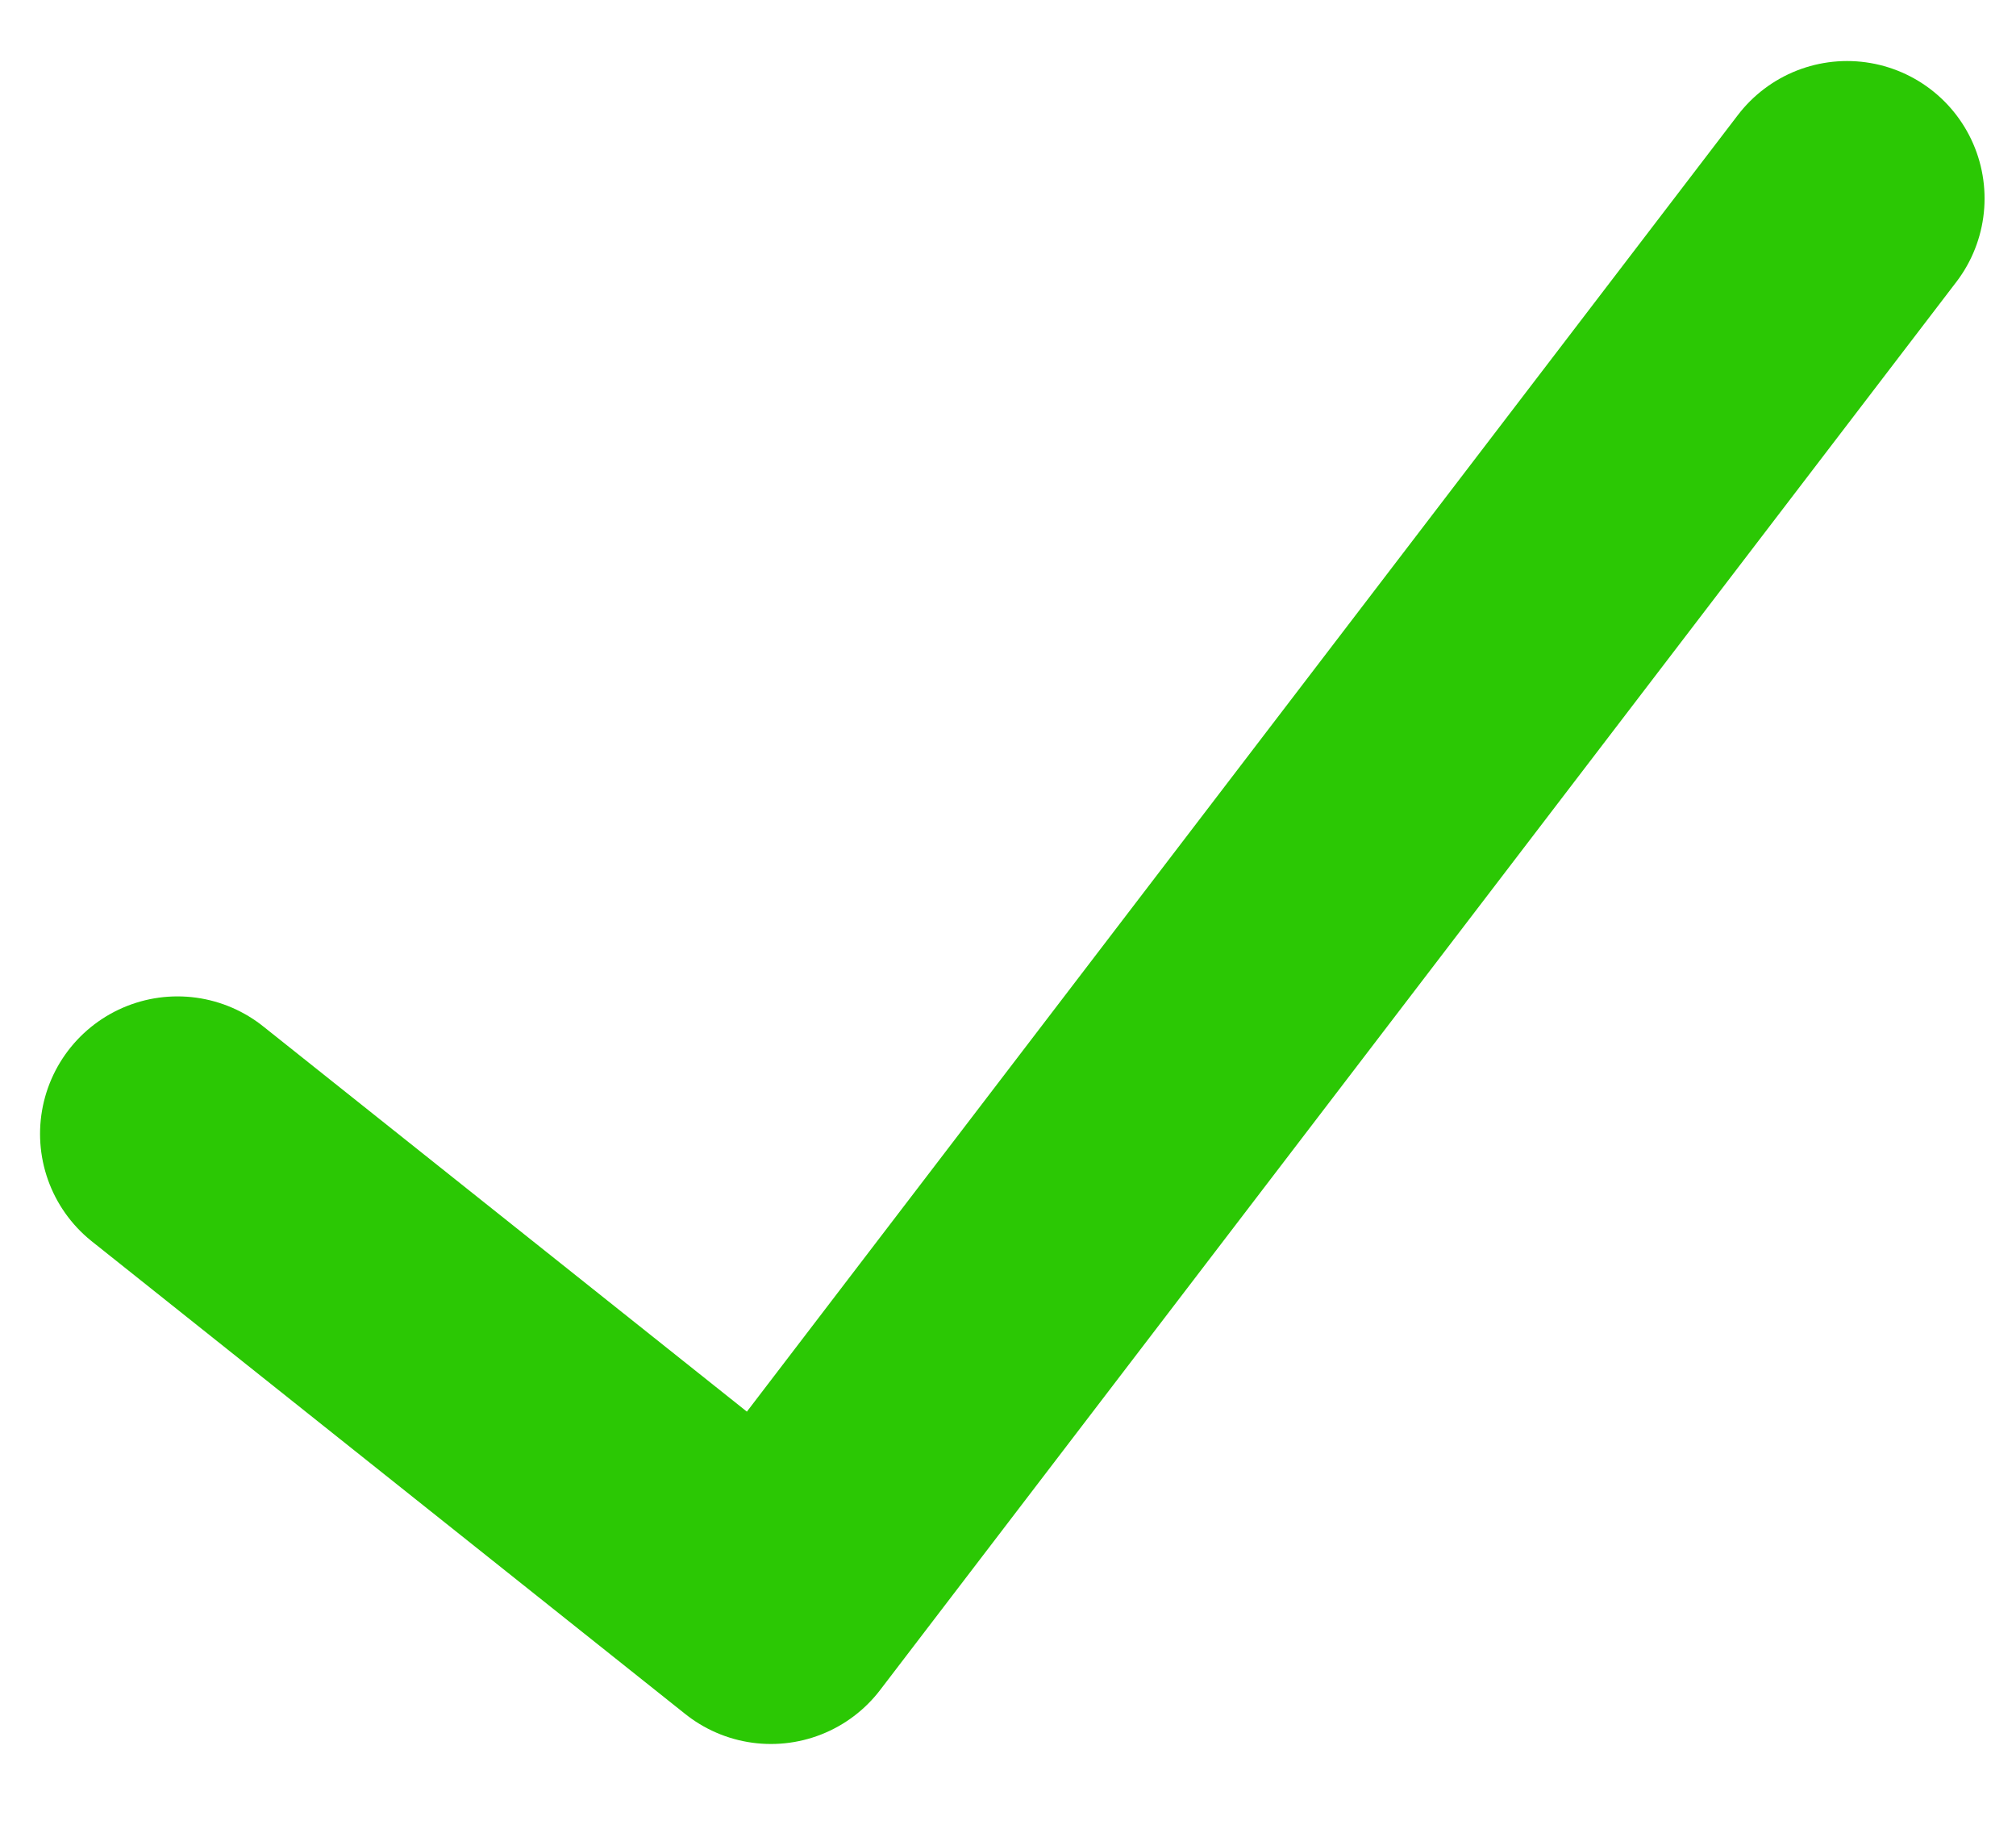 <svg width="22" height="20" viewBox="0 0 22 20" fill="none" xmlns="http://www.w3.org/2000/svg">
<path d="M1.937 12.373L8.413 17.531L20.157 2.166" stroke="#2BC804" stroke-width="3" stroke-linecap="round" stroke-linejoin="round"/>
</svg>
